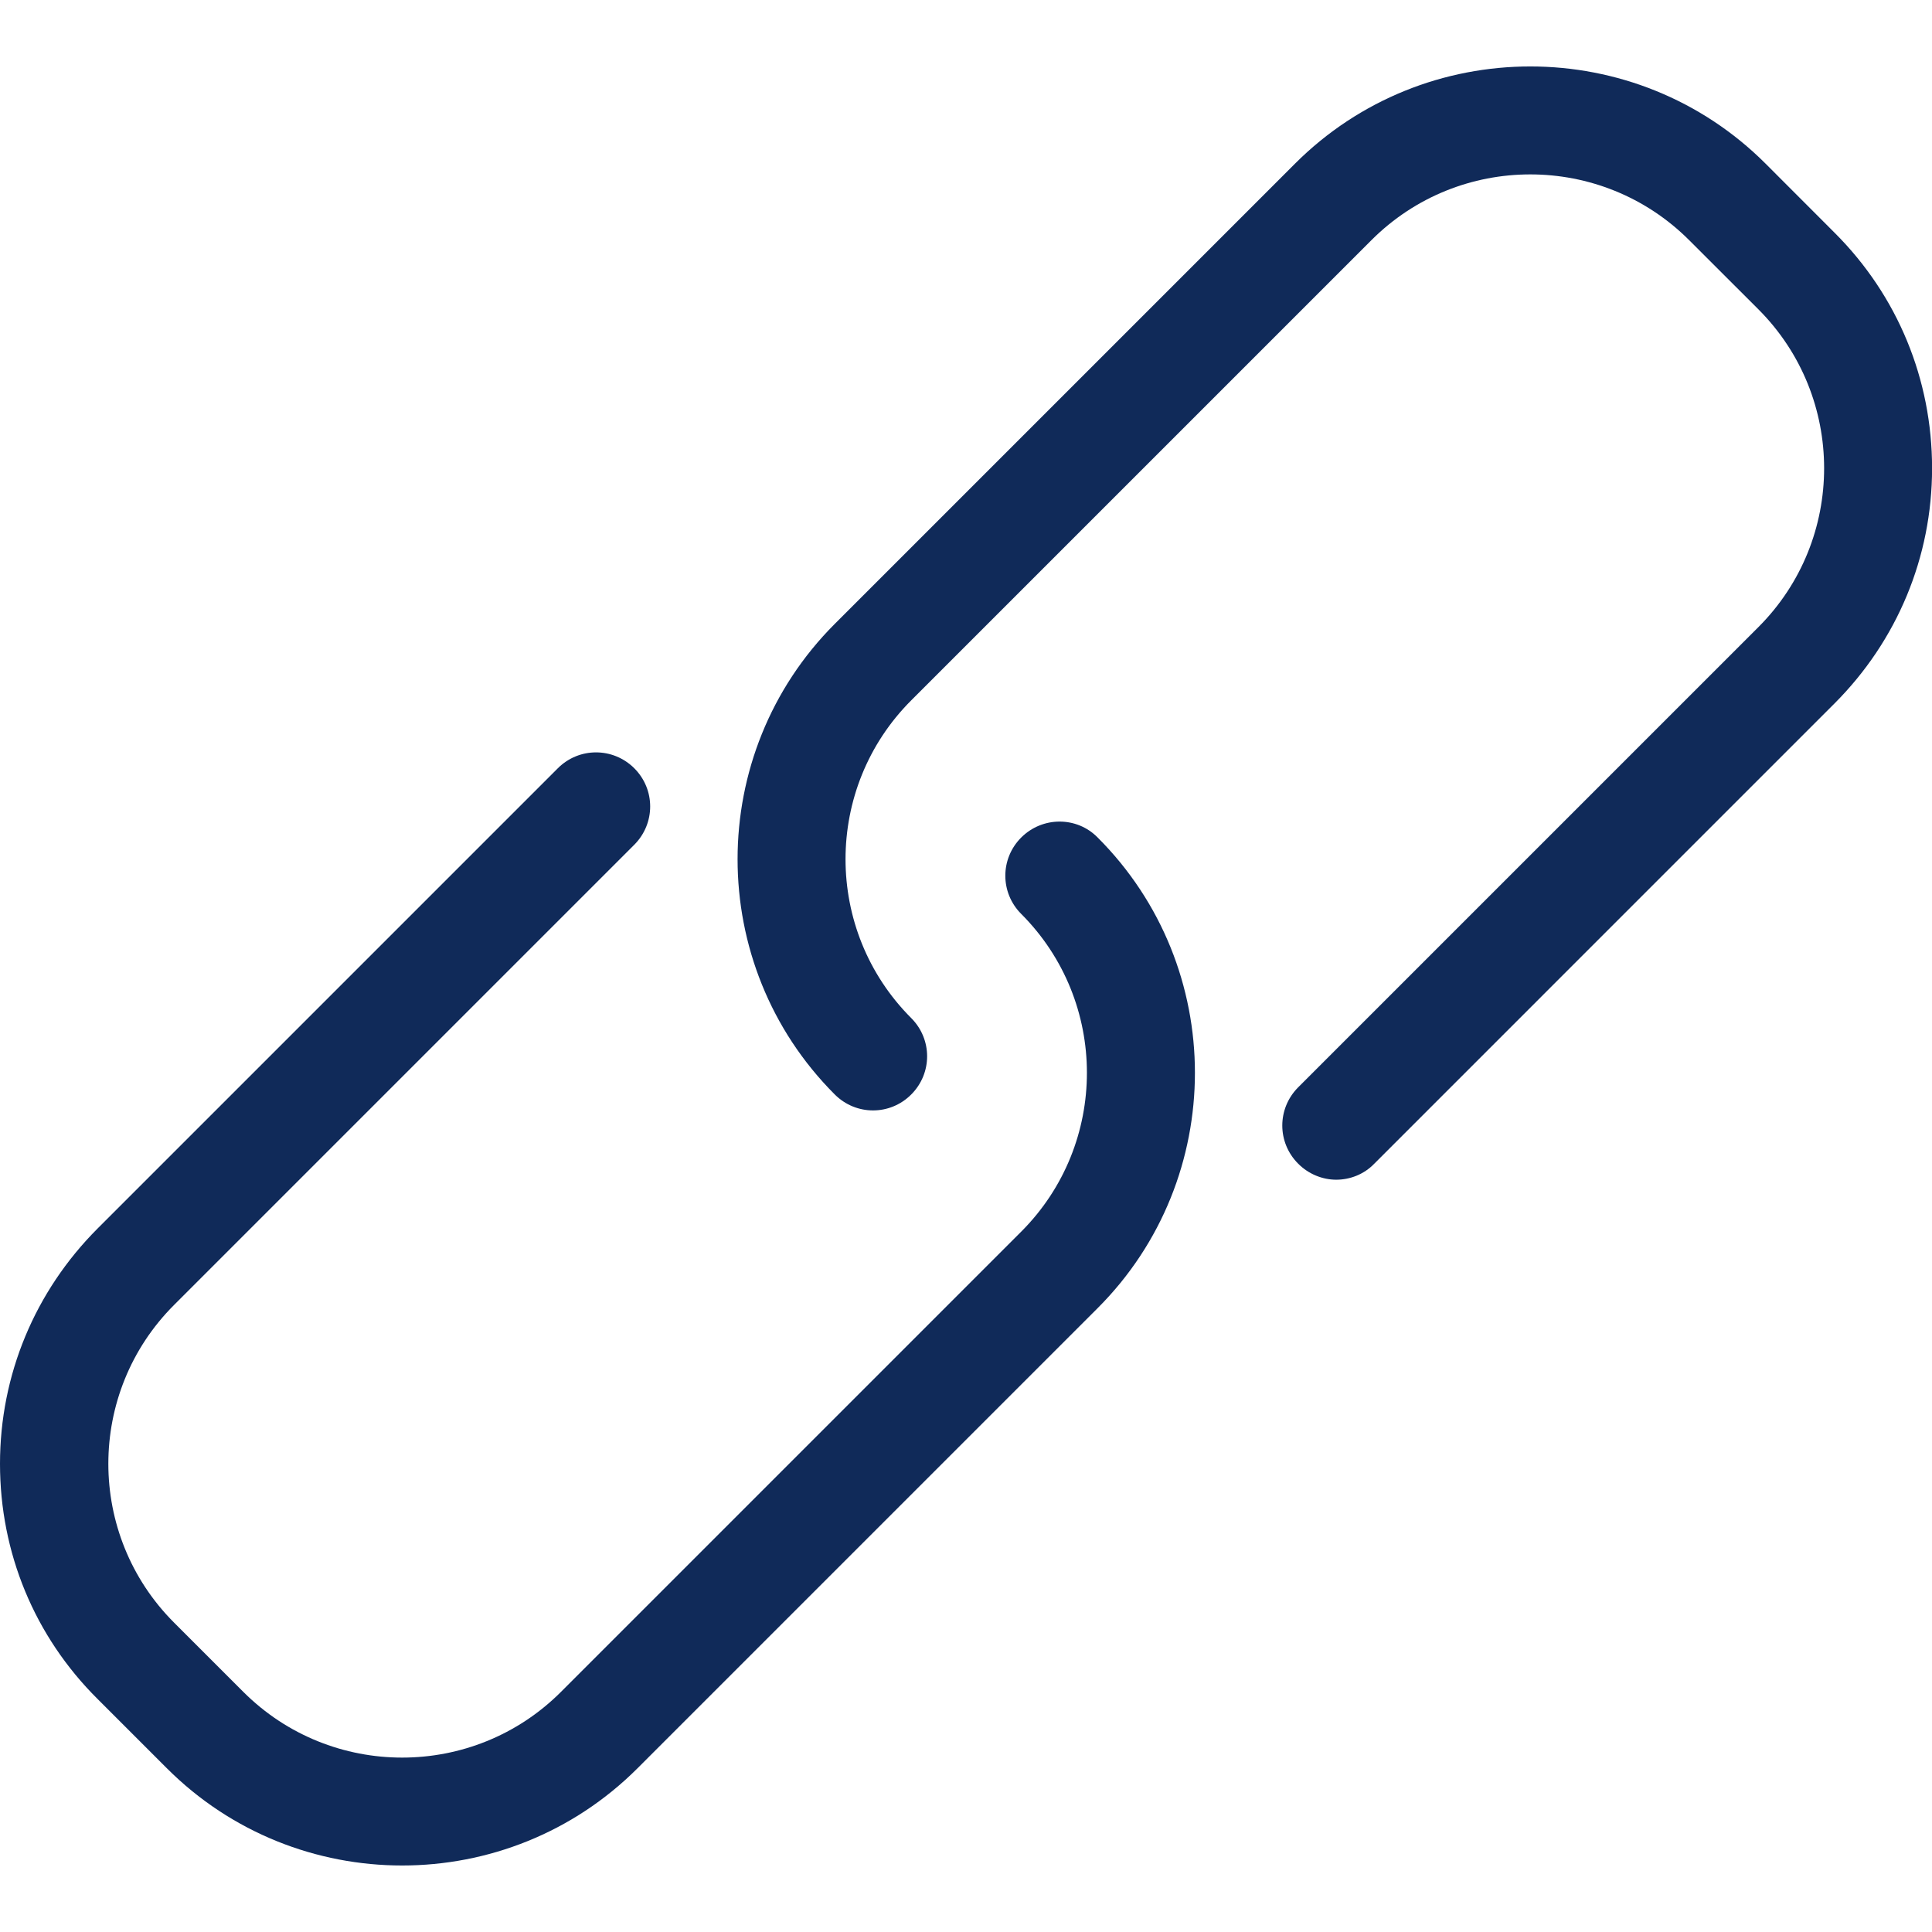 <svg width="26" height="26" viewBox="0 0 26 26" fill="none" xmlns="http://www.w3.org/2000/svg">
<path d="M13.743 11.271C13.458 11.556 13.458 12.014 13.743 12.299C14.922 13.479 14.922 15.396 13.743 16.575L7.55 22.768C6.371 23.948 4.454 23.948 3.274 22.768L2.343 21.837C1.163 20.657 1.163 18.74 2.343 17.561L8.536 11.368C8.821 11.082 8.821 10.624 8.536 10.339C8.25 10.054 7.792 10.054 7.507 10.339L1.314 16.532C0.469 17.378 0 18.503 0 19.699C0 20.894 0.463 22.02 1.314 22.865L2.246 23.797C3.118 24.669 4.265 25.105 5.412 25.105C6.559 25.105 7.706 24.669 8.579 23.797L14.772 17.604C16.517 15.859 16.517 13.015 14.772 11.271C14.492 10.985 14.029 10.985 13.743 11.271Z" fill="#102A59"/>
<path d="M24.692 3.135L23.761 2.203C22.016 0.458 19.172 0.458 17.427 2.203L11.234 8.396C9.49 10.141 9.49 12.984 11.234 14.729C11.52 15.015 11.978 15.015 12.263 14.729C12.548 14.444 12.548 13.986 12.263 13.701C11.084 12.521 11.084 10.604 12.263 9.425L18.456 3.232C19.635 2.052 21.552 2.052 22.732 3.232L23.664 4.163C24.843 5.343 24.843 7.26 23.664 8.439L17.471 14.632C17.185 14.918 17.185 15.376 17.471 15.661C17.61 15.801 17.799 15.876 17.982 15.876C18.165 15.876 18.354 15.806 18.494 15.661L24.687 9.468C25.532 8.622 26.001 7.497 26.001 6.301C26.001 5.106 25.538 3.98 24.692 3.135Z" fill="#102A59"/>
</svg>
